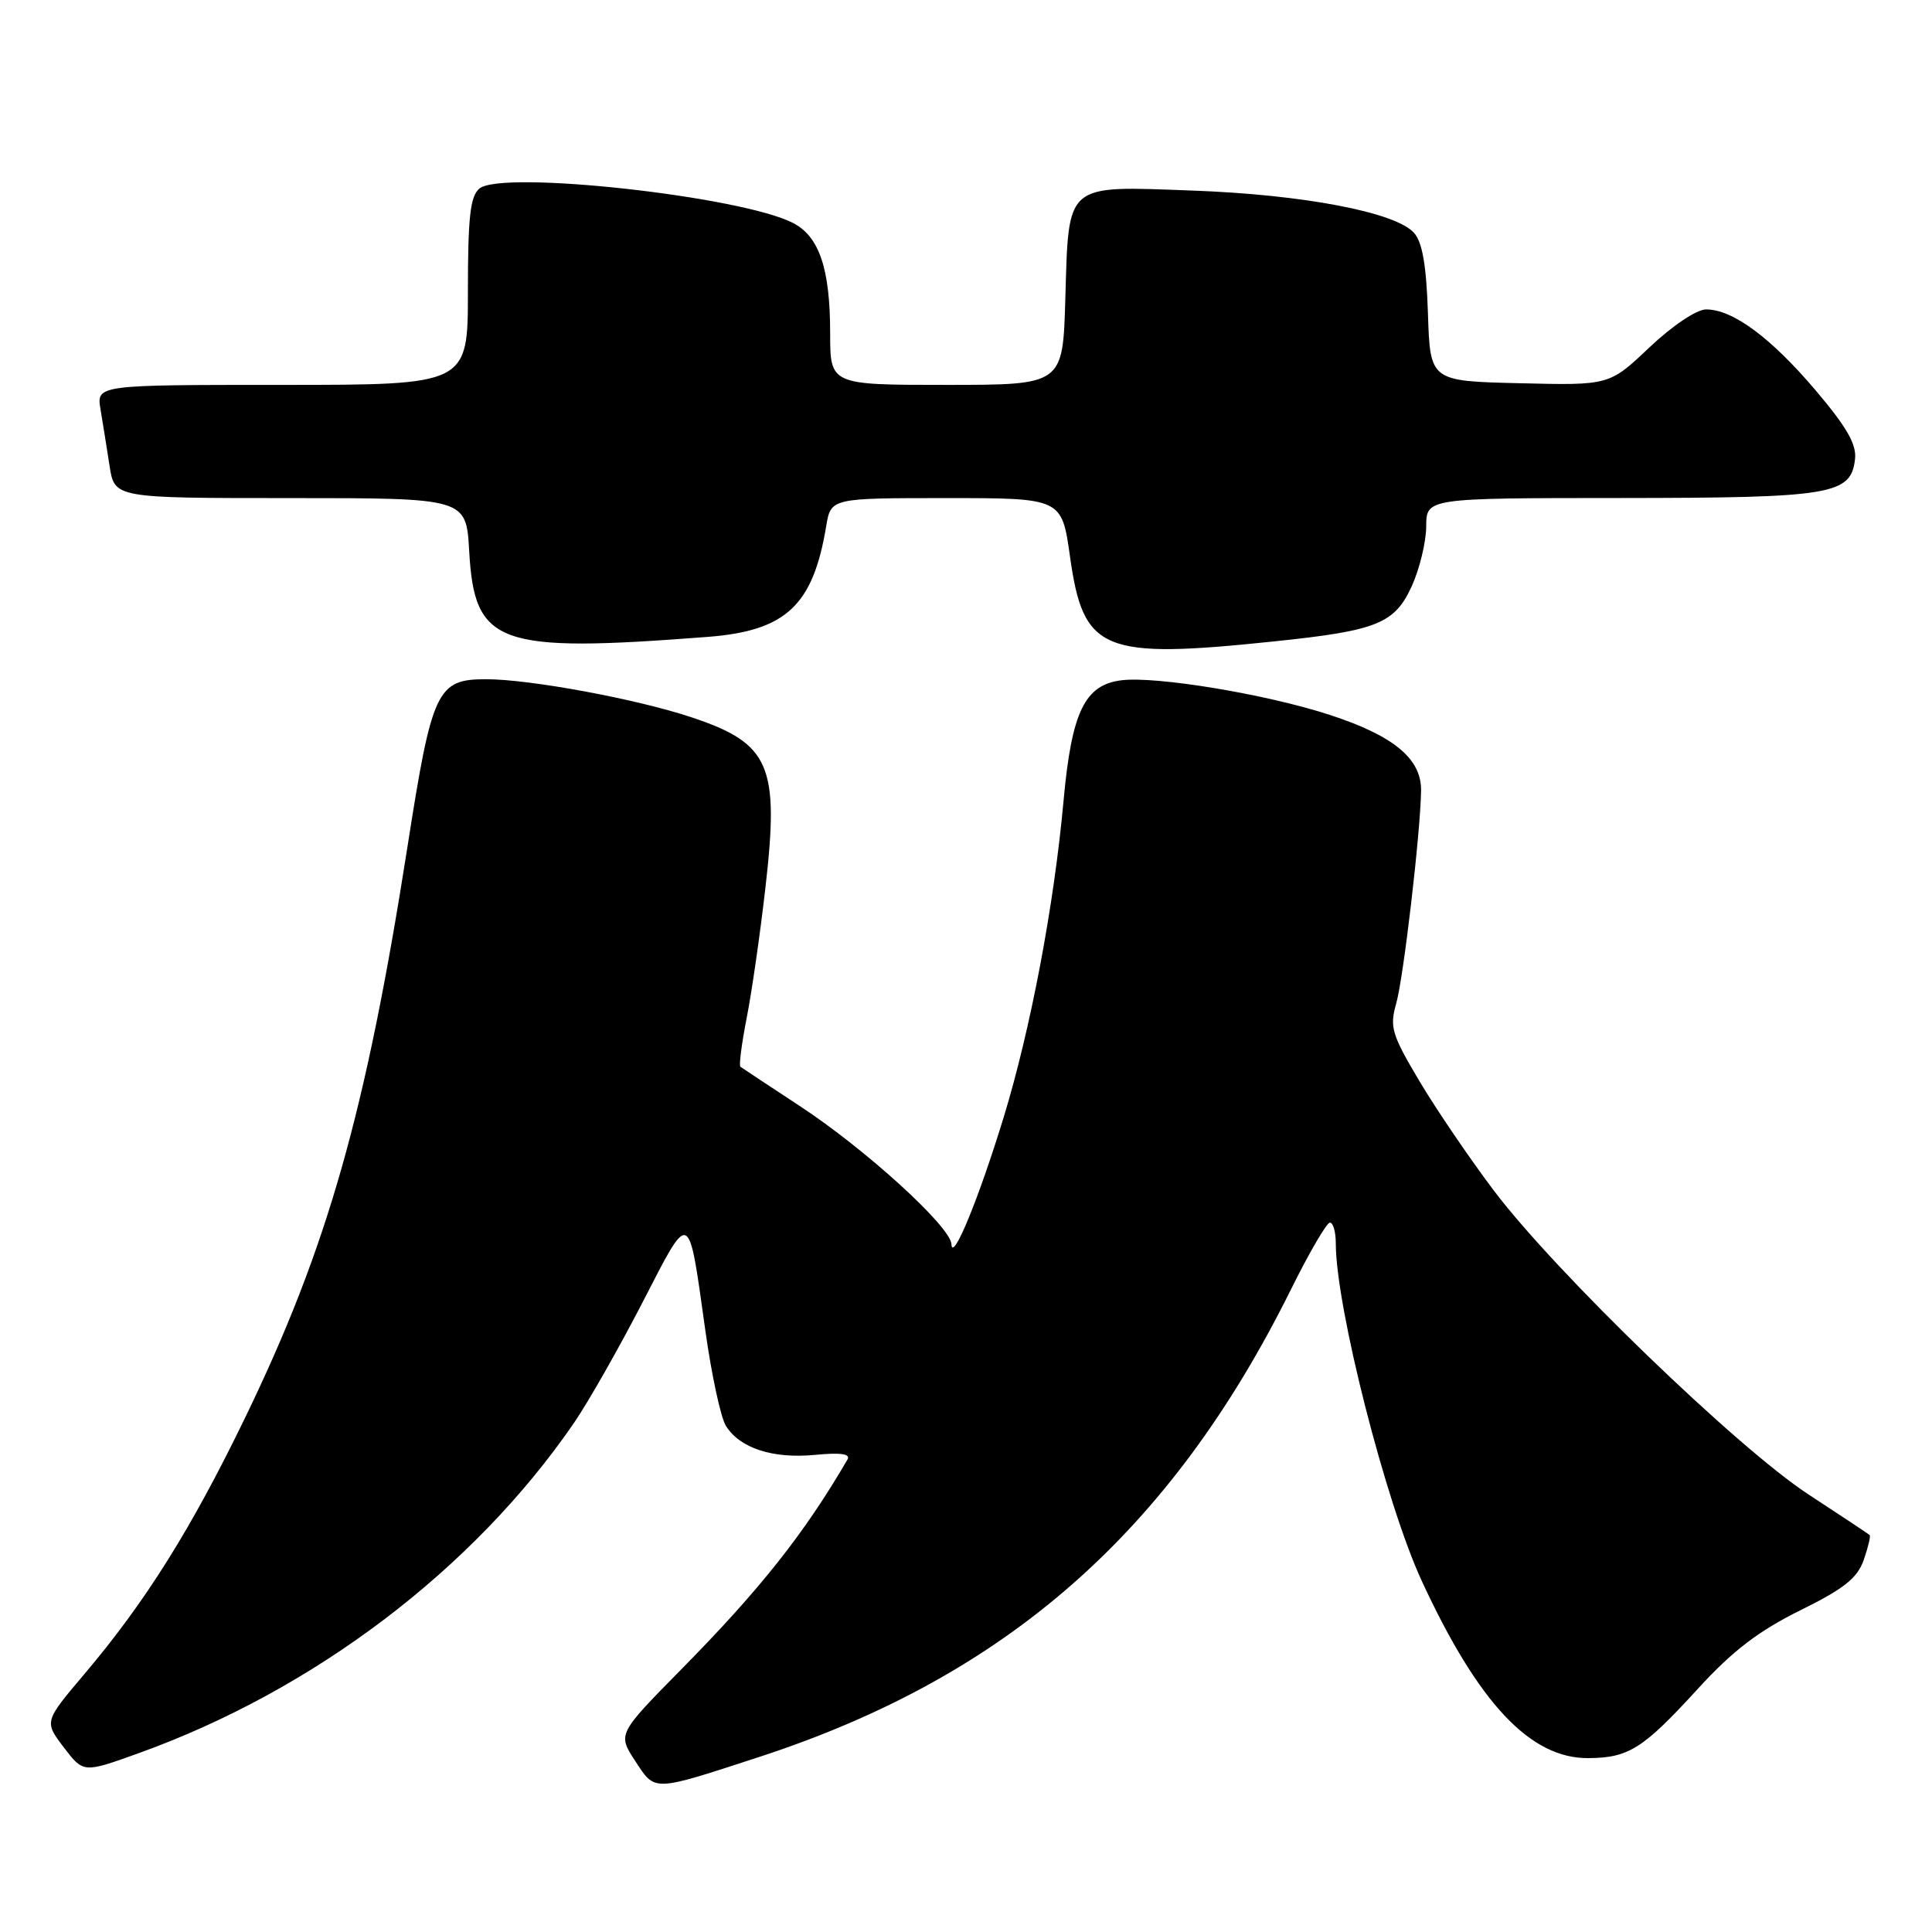 <?xml version="1.0" encoding="UTF-8" standalone="no"?>
<!DOCTYPE svg PUBLIC "-//W3C//DTD SVG 1.1//EN" "http://www.w3.org/Graphics/SVG/1.1/DTD/svg11.dtd" >
<svg xmlns="http://www.w3.org/2000/svg" xmlns:xlink="http://www.w3.org/1999/xlink" version="1.1" viewBox="0 0 256 256">
 <g >
 <path fill="currentColor"
d=" M 100.50 232.84 C 133.37 222.13 155.17 202.96 171.11 170.75 C 173.50 165.94 175.80 162.00 176.22 162.00 C 176.65 162.00 177.00 163.24 177.00 164.75 C 177.00 173.15 183.62 199.15 188.39 209.48 C 195.89 225.70 202.79 233.03 210.48 232.96 C 215.82 232.92 217.71 231.72 224.98 223.77 C 229.58 218.74 233.01 216.12 238.52 213.39 C 244.34 210.52 246.11 209.11 246.95 206.71 C 247.53 205.04 247.89 203.56 247.74 203.41 C 247.60 203.26 243.96 200.85 239.66 198.04 C 230.23 191.88 206.13 168.61 197.93 157.74 C 194.71 153.47 190.26 146.93 188.05 143.20 C 184.41 137.08 184.12 136.08 185.00 132.98 C 185.97 129.63 188.23 110.23 188.30 104.74 C 188.35 100.53 184.66 97.48 176.18 94.72 C 167.82 91.99 153.22 89.57 148.60 90.14 C 143.73 90.74 142.00 94.33 140.93 106.07 C 139.66 120.04 136.56 136.40 132.96 148.15 C 129.66 158.91 126.18 167.36 126.07 164.86 C 125.97 162.54 114.66 152.24 105.91 146.51 C 101.83 143.83 98.33 141.52 98.11 141.35 C 97.90 141.19 98.27 138.30 98.93 134.93 C 99.60 131.56 100.72 123.78 101.42 117.65 C 103.29 101.39 102.04 98.51 91.61 95.04 C 84.35 92.62 70.21 90.00 64.40 90.00 C 57.90 90.00 57.24 91.41 54.00 112.15 C 48.48 147.42 43.38 165.36 32.47 187.87 C 25.32 202.62 19.29 212.24 11.19 221.81 C 5.85 228.12 5.85 228.12 8.45 231.53 C 11.05 234.94 11.05 234.94 18.28 232.34 C 41.61 223.97 62.77 207.91 76.08 188.51 C 77.96 185.76 82.03 178.60 85.13 172.59 C 91.51 160.20 91.19 160.06 93.45 176.22 C 94.27 182.11 95.50 187.84 96.19 188.94 C 98.04 191.90 102.39 193.31 107.98 192.78 C 111.41 192.45 112.74 192.64 112.29 193.40 C 106.61 203.16 100.72 210.60 90.34 221.13 C 81.83 229.77 81.83 229.77 84.17 233.34 C 86.84 237.43 86.38 237.44 100.50 232.84 Z  M 93.78 84.39 C 104.14 83.59 107.73 80.24 109.47 69.75 C 110.09 66.00 110.09 66.00 125.39 66.00 C 140.69 66.00 140.69 66.00 141.78 73.74 C 143.55 86.36 146.02 87.38 169.00 84.97 C 182.51 83.56 184.81 82.62 187.08 77.64 C 188.11 75.36 188.97 71.81 188.98 69.75 C 189.00 66.00 189.00 66.00 214.75 65.99 C 242.74 65.97 245.25 65.55 245.80 60.85 C 246.03 58.89 244.72 56.61 240.57 51.71 C 234.63 44.72 229.60 41.00 226.07 41.00 C 224.81 41.00 221.62 43.14 218.56 46.03 C 213.24 51.07 213.24 51.07 201.37 50.78 C 189.50 50.50 189.50 50.50 189.21 41.53 C 189.00 35.13 188.47 32.07 187.35 30.84 C 184.88 28.11 172.66 25.78 157.97 25.25 C 141.00 24.63 141.62 24.10 141.16 39.65 C 140.83 51.00 140.83 51.00 125.41 51.00 C 110.00 51.00 110.00 51.00 110.00 44.15 C 110.00 35.62 108.56 31.34 105.09 29.55 C 98.23 26.00 66.50 22.51 63.53 24.98 C 62.31 25.99 62.00 28.74 62.00 38.62 C 62.00 51.00 62.00 51.00 37.39 51.00 C 12.78 51.00 12.78 51.00 13.32 54.25 C 13.62 56.04 14.16 59.41 14.52 61.75 C 15.18 66.00 15.18 66.00 38.48 66.00 C 61.77 66.00 61.77 66.00 62.17 73.01 C 62.87 85.46 65.88 86.54 93.78 84.39 Z "/>
</g>
</svg>
